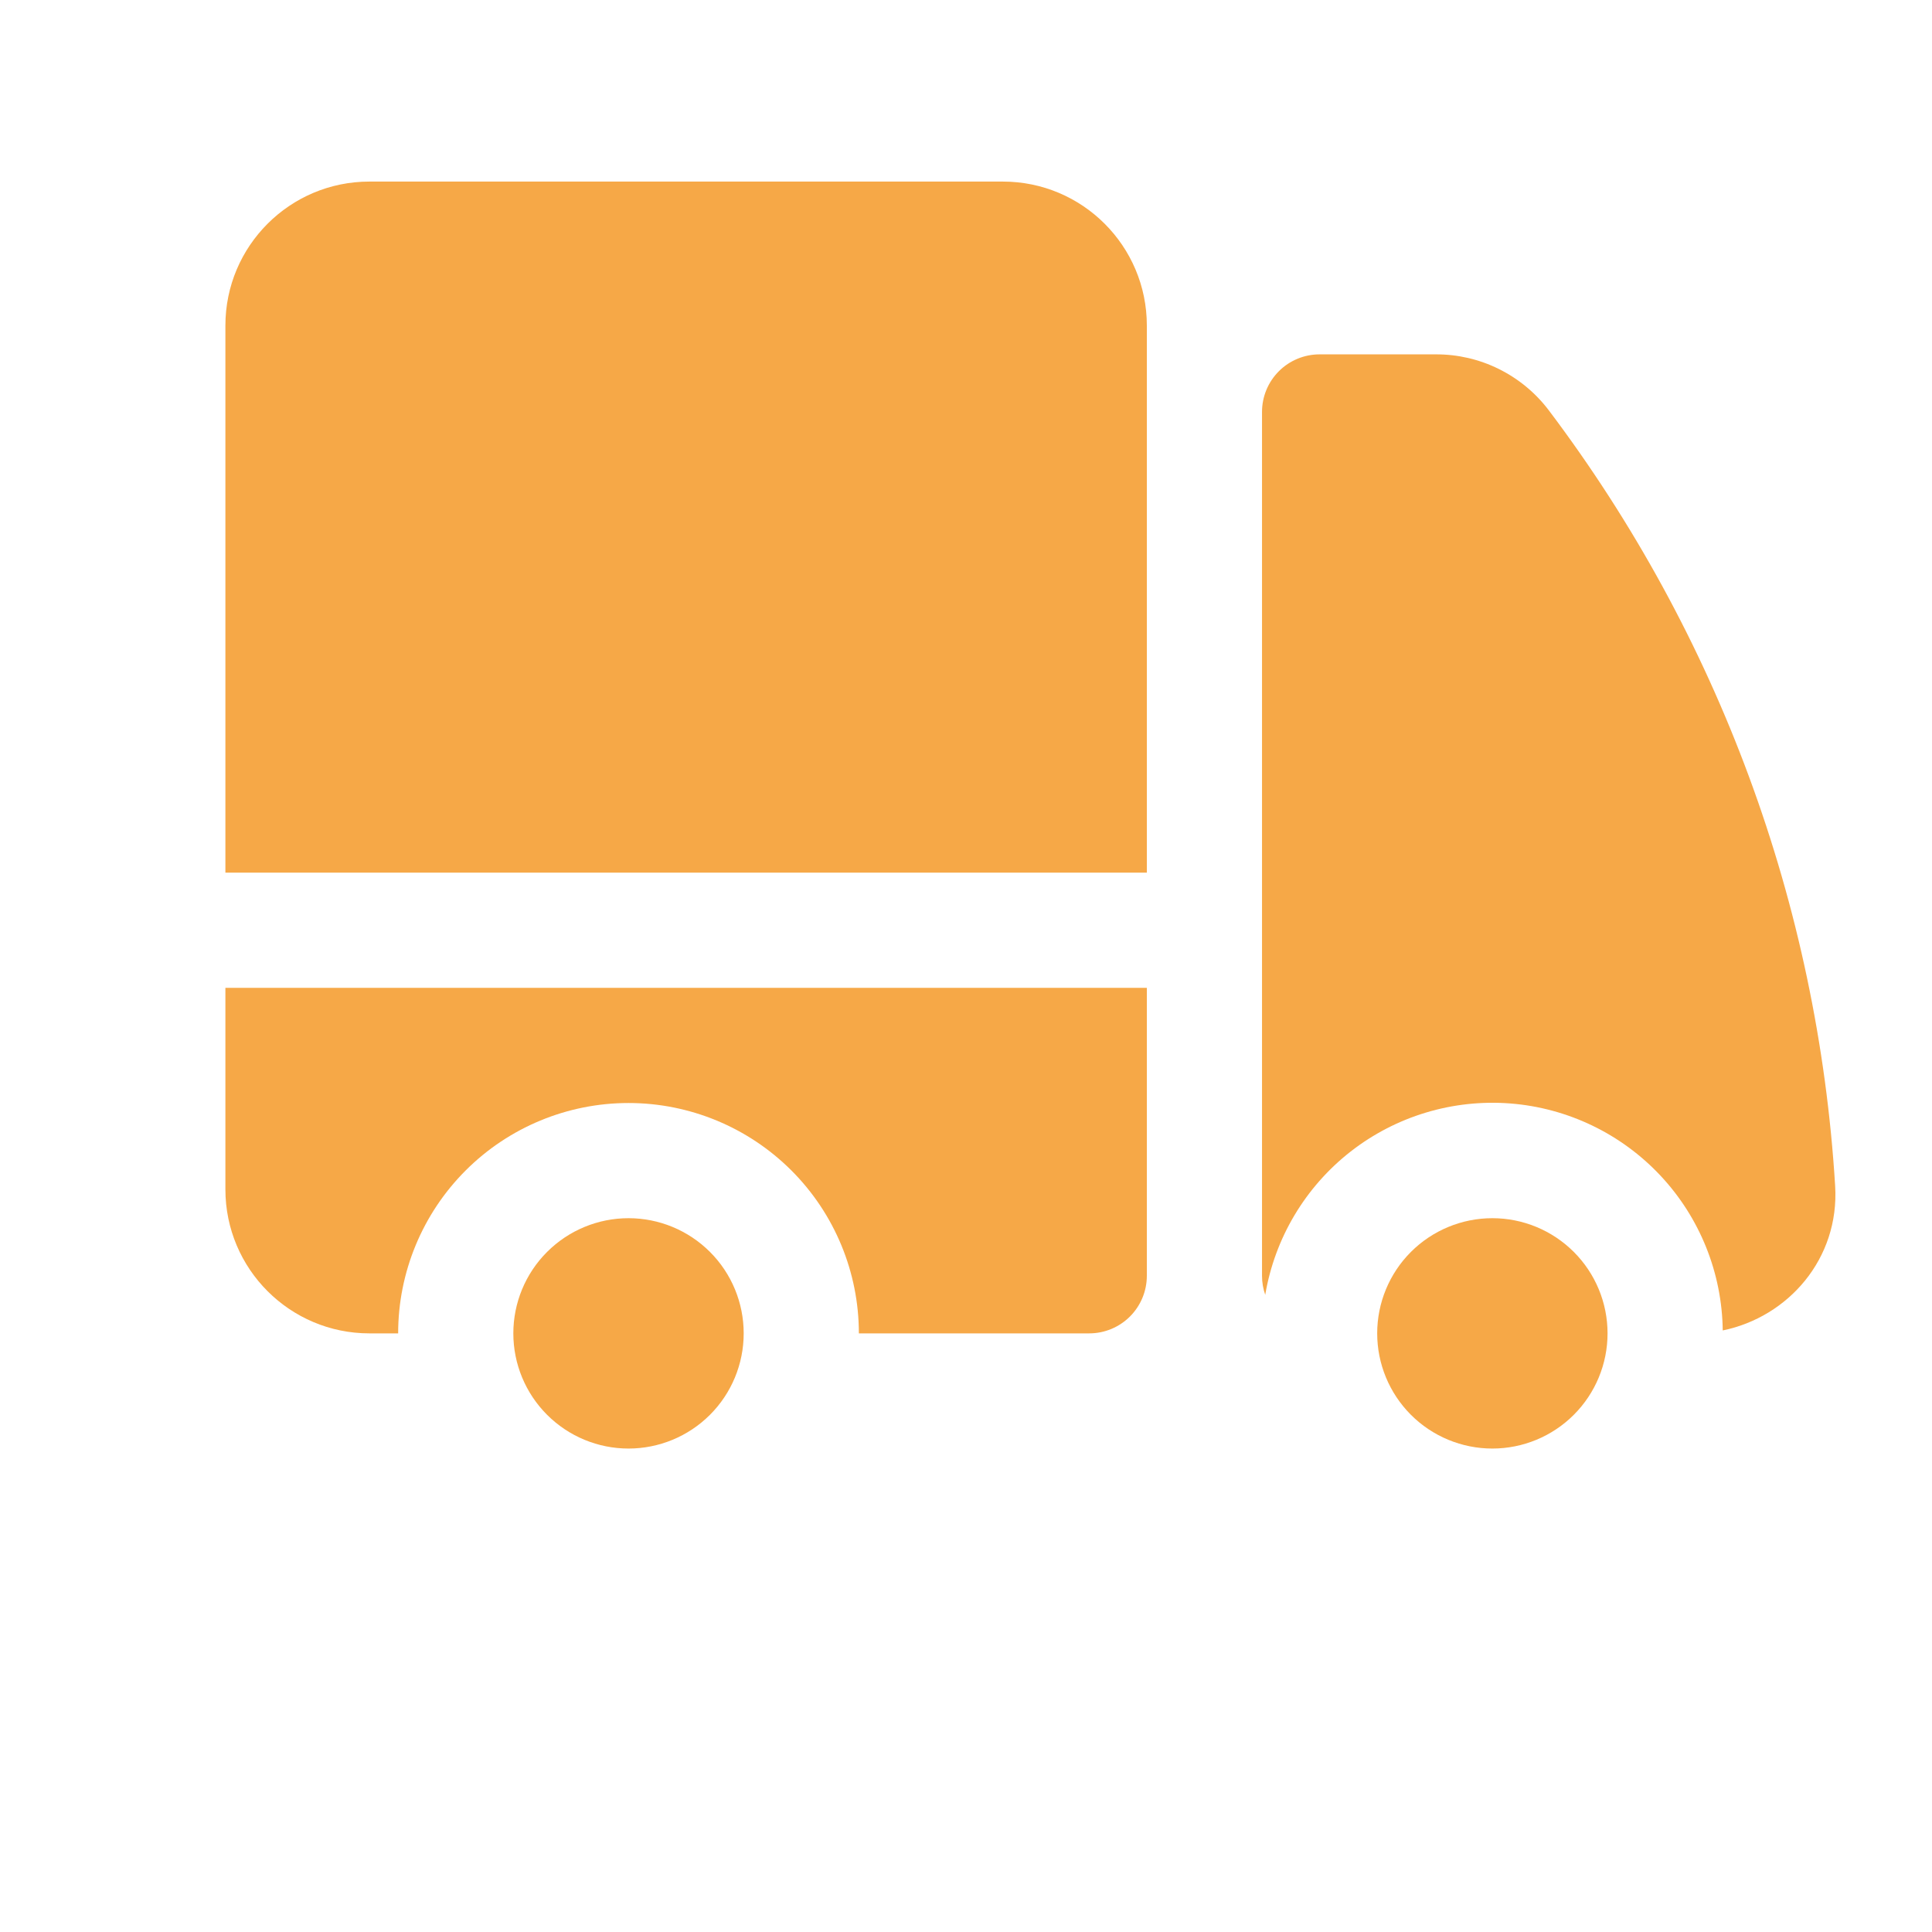 <svg width="60" height="60" viewBox="0 0 60 60" fill="none" xmlns="http://www.w3.org/2000/svg">
<rect x="0" y="0" width="60" height="60" fill="#333333" stroke="none"/>
<g clip-path="url(#clip0_1_341)">
<rect width="60" height="60" fill="white"/>
<path d="M11.471 5.639C9.001 5.639 7 7.642 7 10.11V27.101H35.616V10.11C35.616 7.64 33.613 5.639 31.145 5.639H11.471ZM35.616 30.678H7V36.938C7 39.406 9.003 41.409 11.471 41.409H12.365C12.365 39.511 13.119 37.692 14.461 36.35C15.802 35.009 17.622 34.255 19.519 34.255C21.417 34.255 23.236 35.009 24.578 36.35C25.92 37.692 26.673 39.511 26.673 41.409H33.827C34.302 41.409 34.757 41.22 35.092 40.885C35.427 40.55 35.616 40.095 35.616 39.62V30.678Z" fill="#F6A847"/>
<path d="M23.096 41.409C23.096 40.46 22.72 39.55 22.049 38.88C21.378 38.209 20.468 37.832 19.519 37.832C18.571 37.832 17.661 38.209 16.99 38.88C16.319 39.55 15.942 40.46 15.942 41.409C15.942 42.358 16.319 43.267 16.99 43.938C17.661 44.609 18.571 44.986 19.519 44.986C20.468 44.986 21.378 44.609 22.049 43.938C22.72 43.267 23.096 42.358 23.096 41.409ZM40.981 11.005C40.507 11.005 40.052 11.193 39.717 11.528C39.381 11.864 39.193 12.319 39.193 12.793V39.62C39.193 39.828 39.228 40.026 39.293 40.212C39.59 38.45 40.536 36.863 41.944 35.763C43.352 34.664 45.121 34.131 46.903 34.269C48.684 34.408 50.349 35.209 51.57 36.513C52.791 37.817 53.48 39.532 53.501 41.318C55.535 40.901 57.13 39.089 56.992 36.828C56.458 28.096 53.363 19.715 48.092 12.733C47.682 12.194 47.151 11.757 46.543 11.457C45.935 11.156 45.265 11.002 44.587 11.005H40.981Z" fill="#F6A847"/>
<path d="M49.924 41.409C49.924 40.46 49.547 39.55 48.876 38.88C48.205 38.209 47.295 37.832 46.347 37.832C45.398 37.832 44.488 38.209 43.817 38.88C43.147 39.55 42.77 40.46 42.77 41.409C42.77 42.358 43.147 43.267 43.817 43.938C44.488 44.609 45.398 44.986 46.347 44.986C47.295 44.986 48.205 44.609 48.876 43.938C49.547 43.267 49.924 42.358 49.924 41.409Z" fill="#F6A847"/>
</g>
<defs>
<clipPath id="clip0_1_341">
<rect width="60" height="60" fill="white"/>
</clipPath>
</defs>
</svg>
